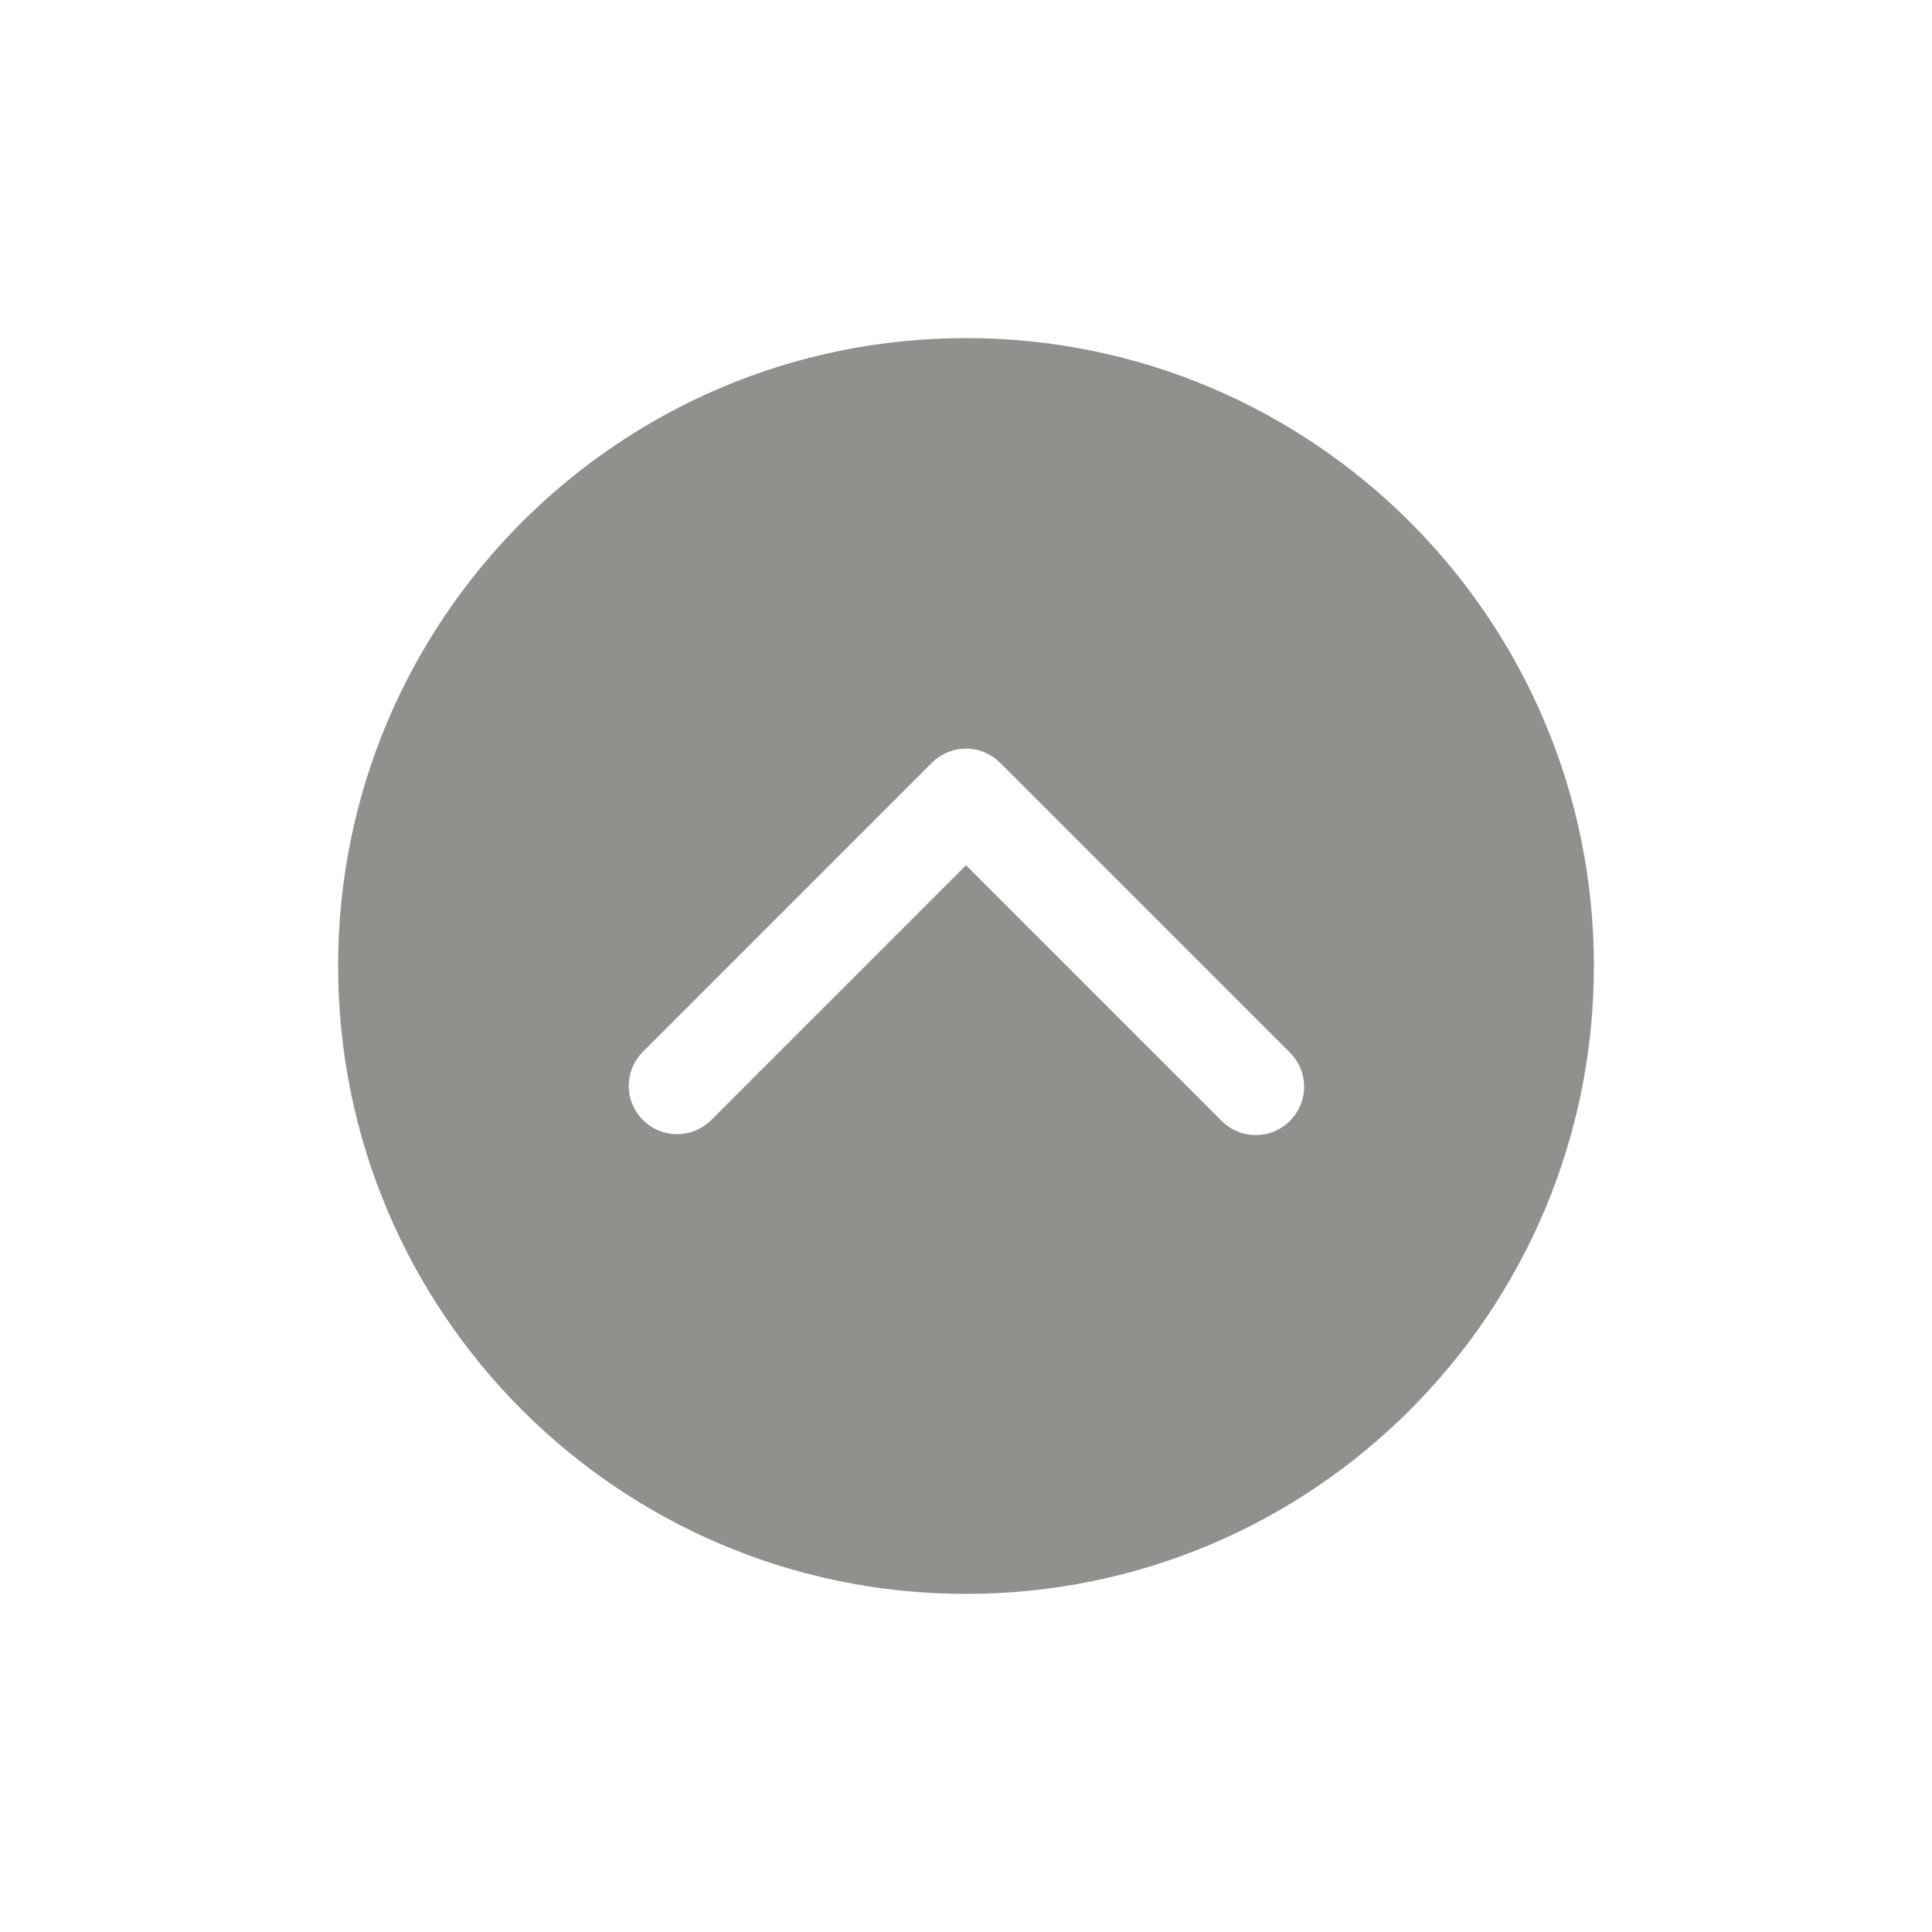 <!-- Generated by IcoMoon.io -->
<svg version="1.1" xmlns="http://www.w3.org/2000/svg" width="40" height="40" viewBox="0 0 40 40">
<title>io-chevron-up-circle</title>
<path fill="#91908d" d="M20 7c-7.179 0-13 5.821-13 13s5.821 13 13 13 13-5.821 13-13-5.821-13-13-13zM26.707 23.207c-0.181 0.181-0.431 0.293-0.707 0.293s-0.526-0.112-0.707-0.293l-5.293-5.293-5.293 5.293c-0.179 0.17-0.422 0.275-0.689 0.275-0.552 0-1-0.448-1-1 0-0.267 0.105-0.51 0.275-0.689l6-6c0.181-0.181 0.431-0.293 0.707-0.293s0.526 0.112 0.707 0.293l6 6c0.181 0.181 0.293 0.431 0.293 0.707s-0.112 0.526-0.293 0.707v0z"></path>
</svg>

